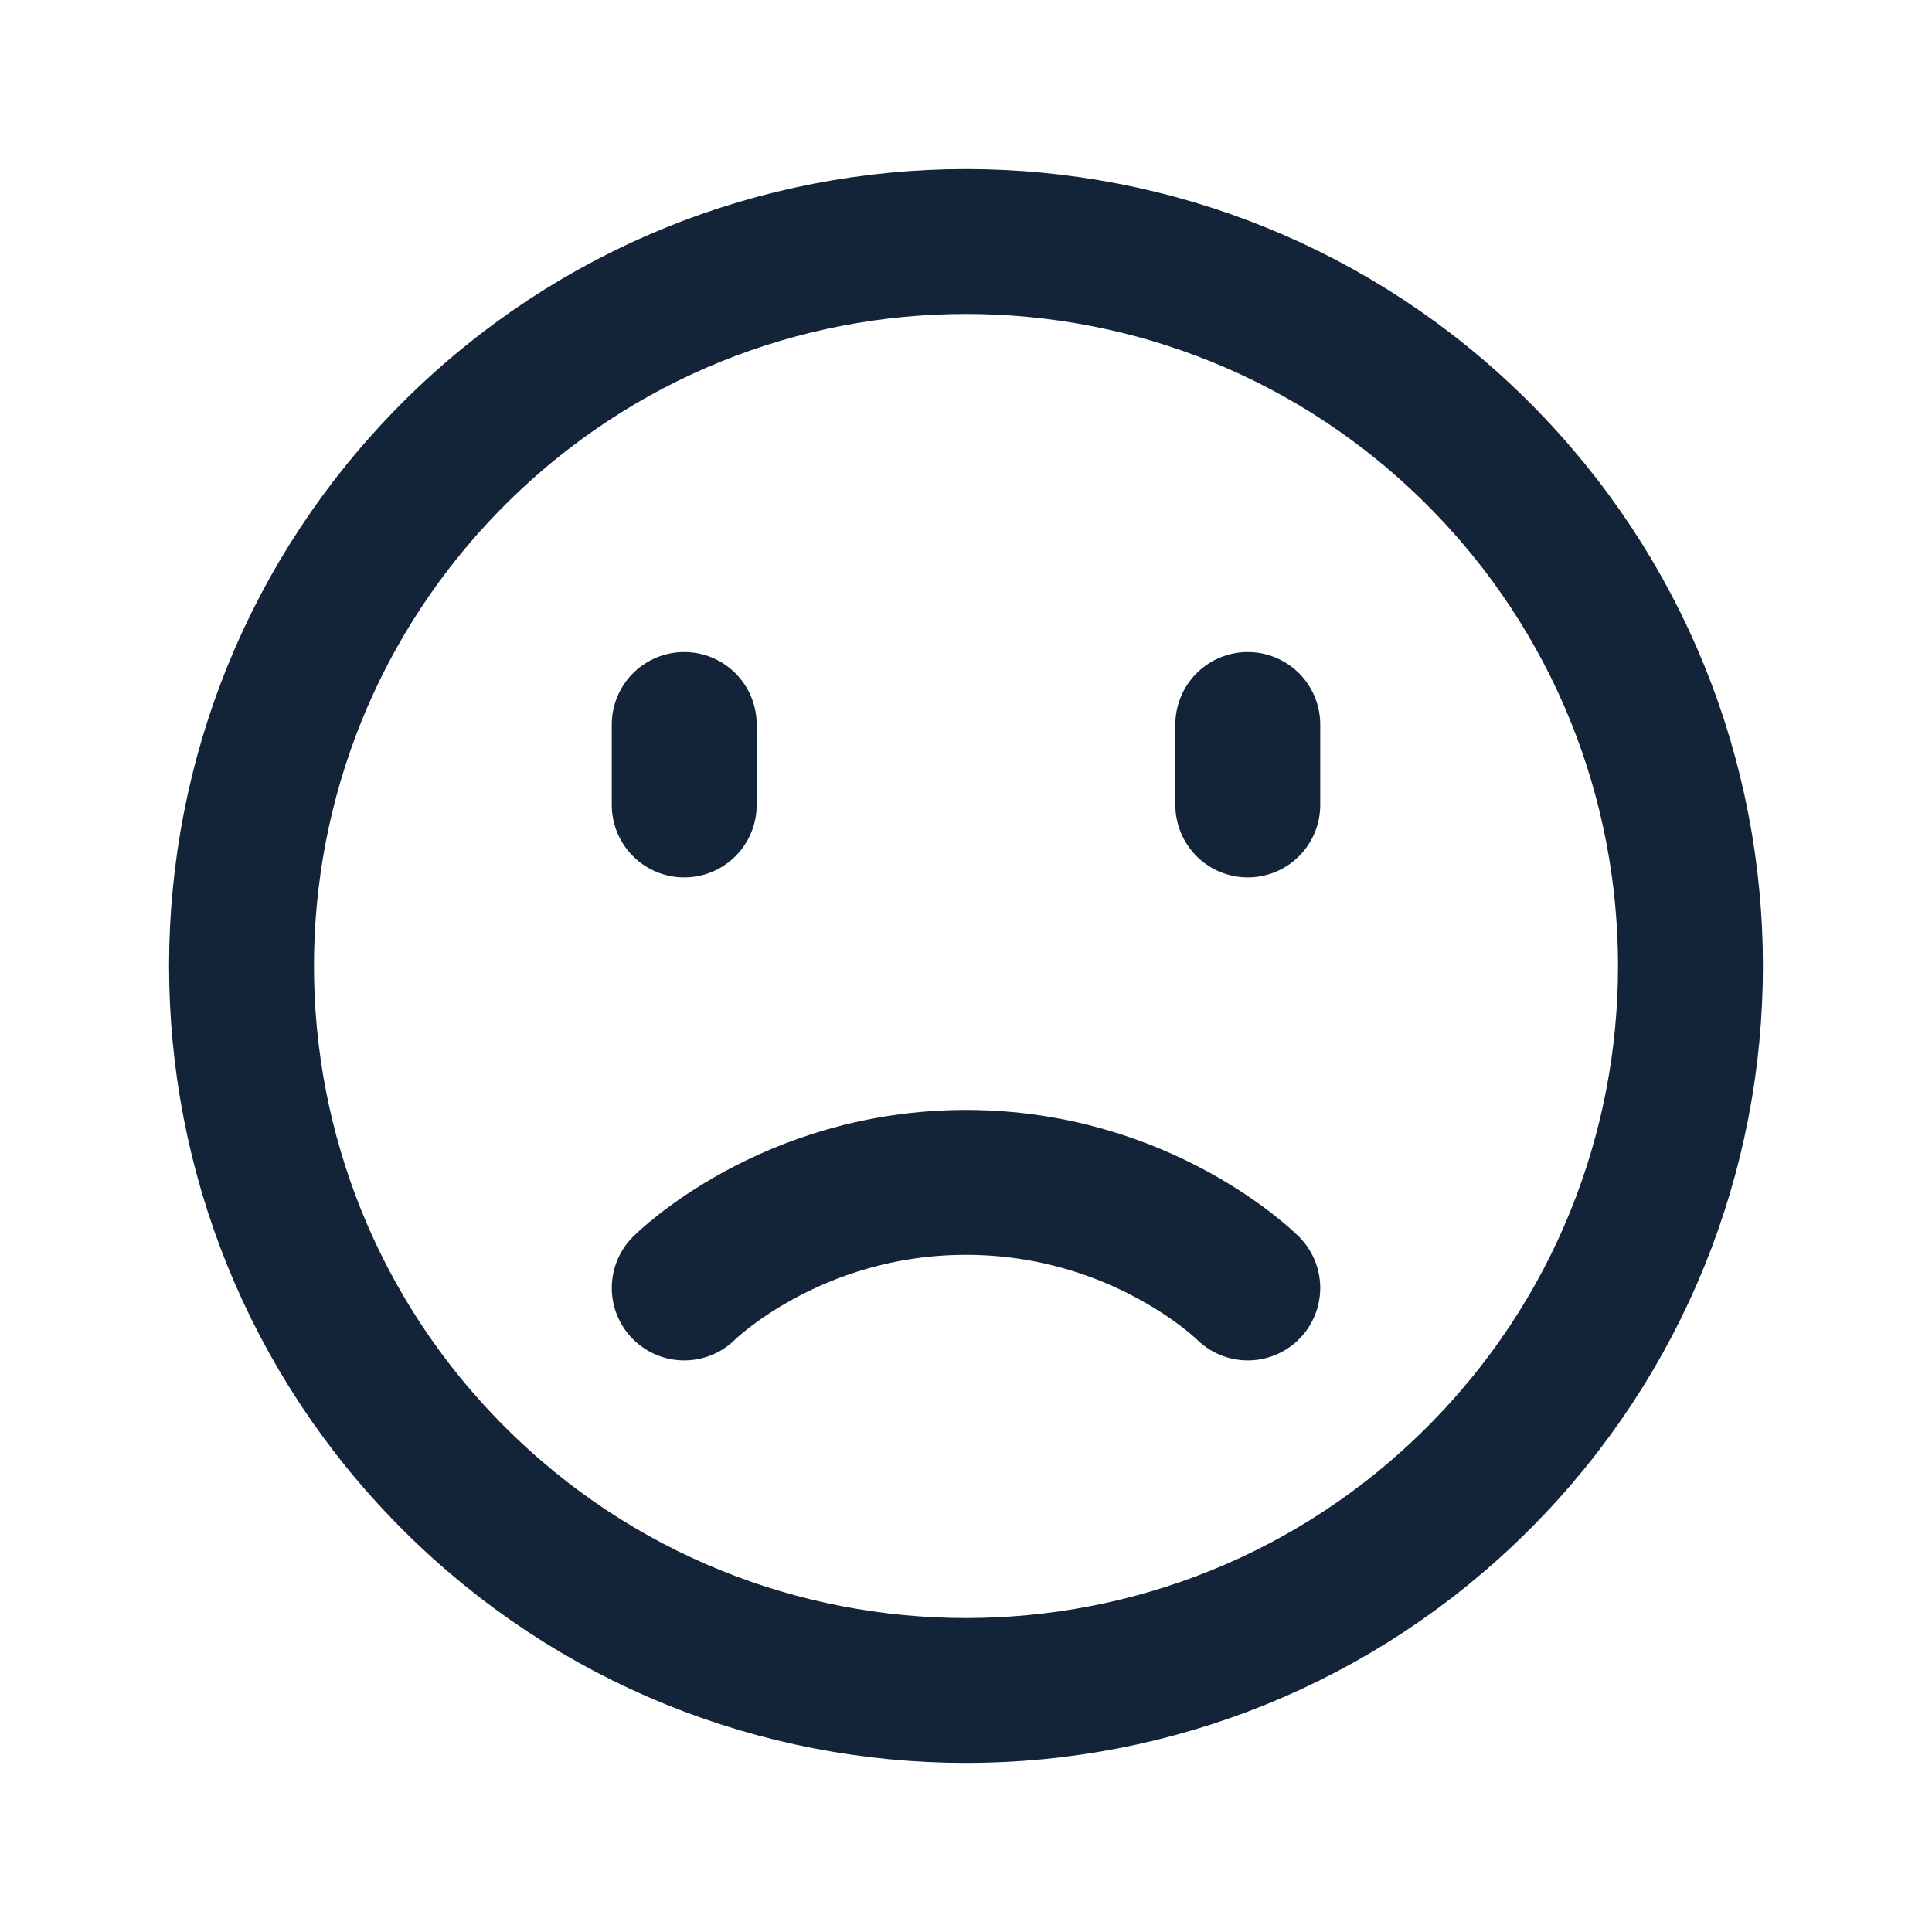 <svg width="20" height="20" viewBox="0 0 20 20" fill="none" xmlns="http://www.w3.org/2000/svg">
<path d="M15.303 4.697C18.232 7.626 18.232 12.374 15.303 15.303C12.374 18.232 7.626 18.232 4.697 15.303C1.768 12.374 1.768 7.626 4.697 4.697C7.626 1.768 12.374 1.768 15.303 4.697Z" stroke="#142438" stroke-width="1.5" stroke-linecap="round" stroke-linejoin="round"/>
<path d="M7.083 7.5V8.333" stroke="#142438" stroke-width="1.5" stroke-linecap="round" stroke-linejoin="round"/>
<path d="M12.917 7.5V8.333" stroke="#142438" stroke-width="1.5" stroke-linecap="round" stroke-linejoin="round"/>
<path d="M7.083 13.333C7.083 13.333 8.177 12.24 10 12.24C11.823 12.24 12.917 13.333 12.917 13.333" stroke="#142438" stroke-width="1.5" stroke-linecap="round" stroke-linejoin="round"/>
</svg>
